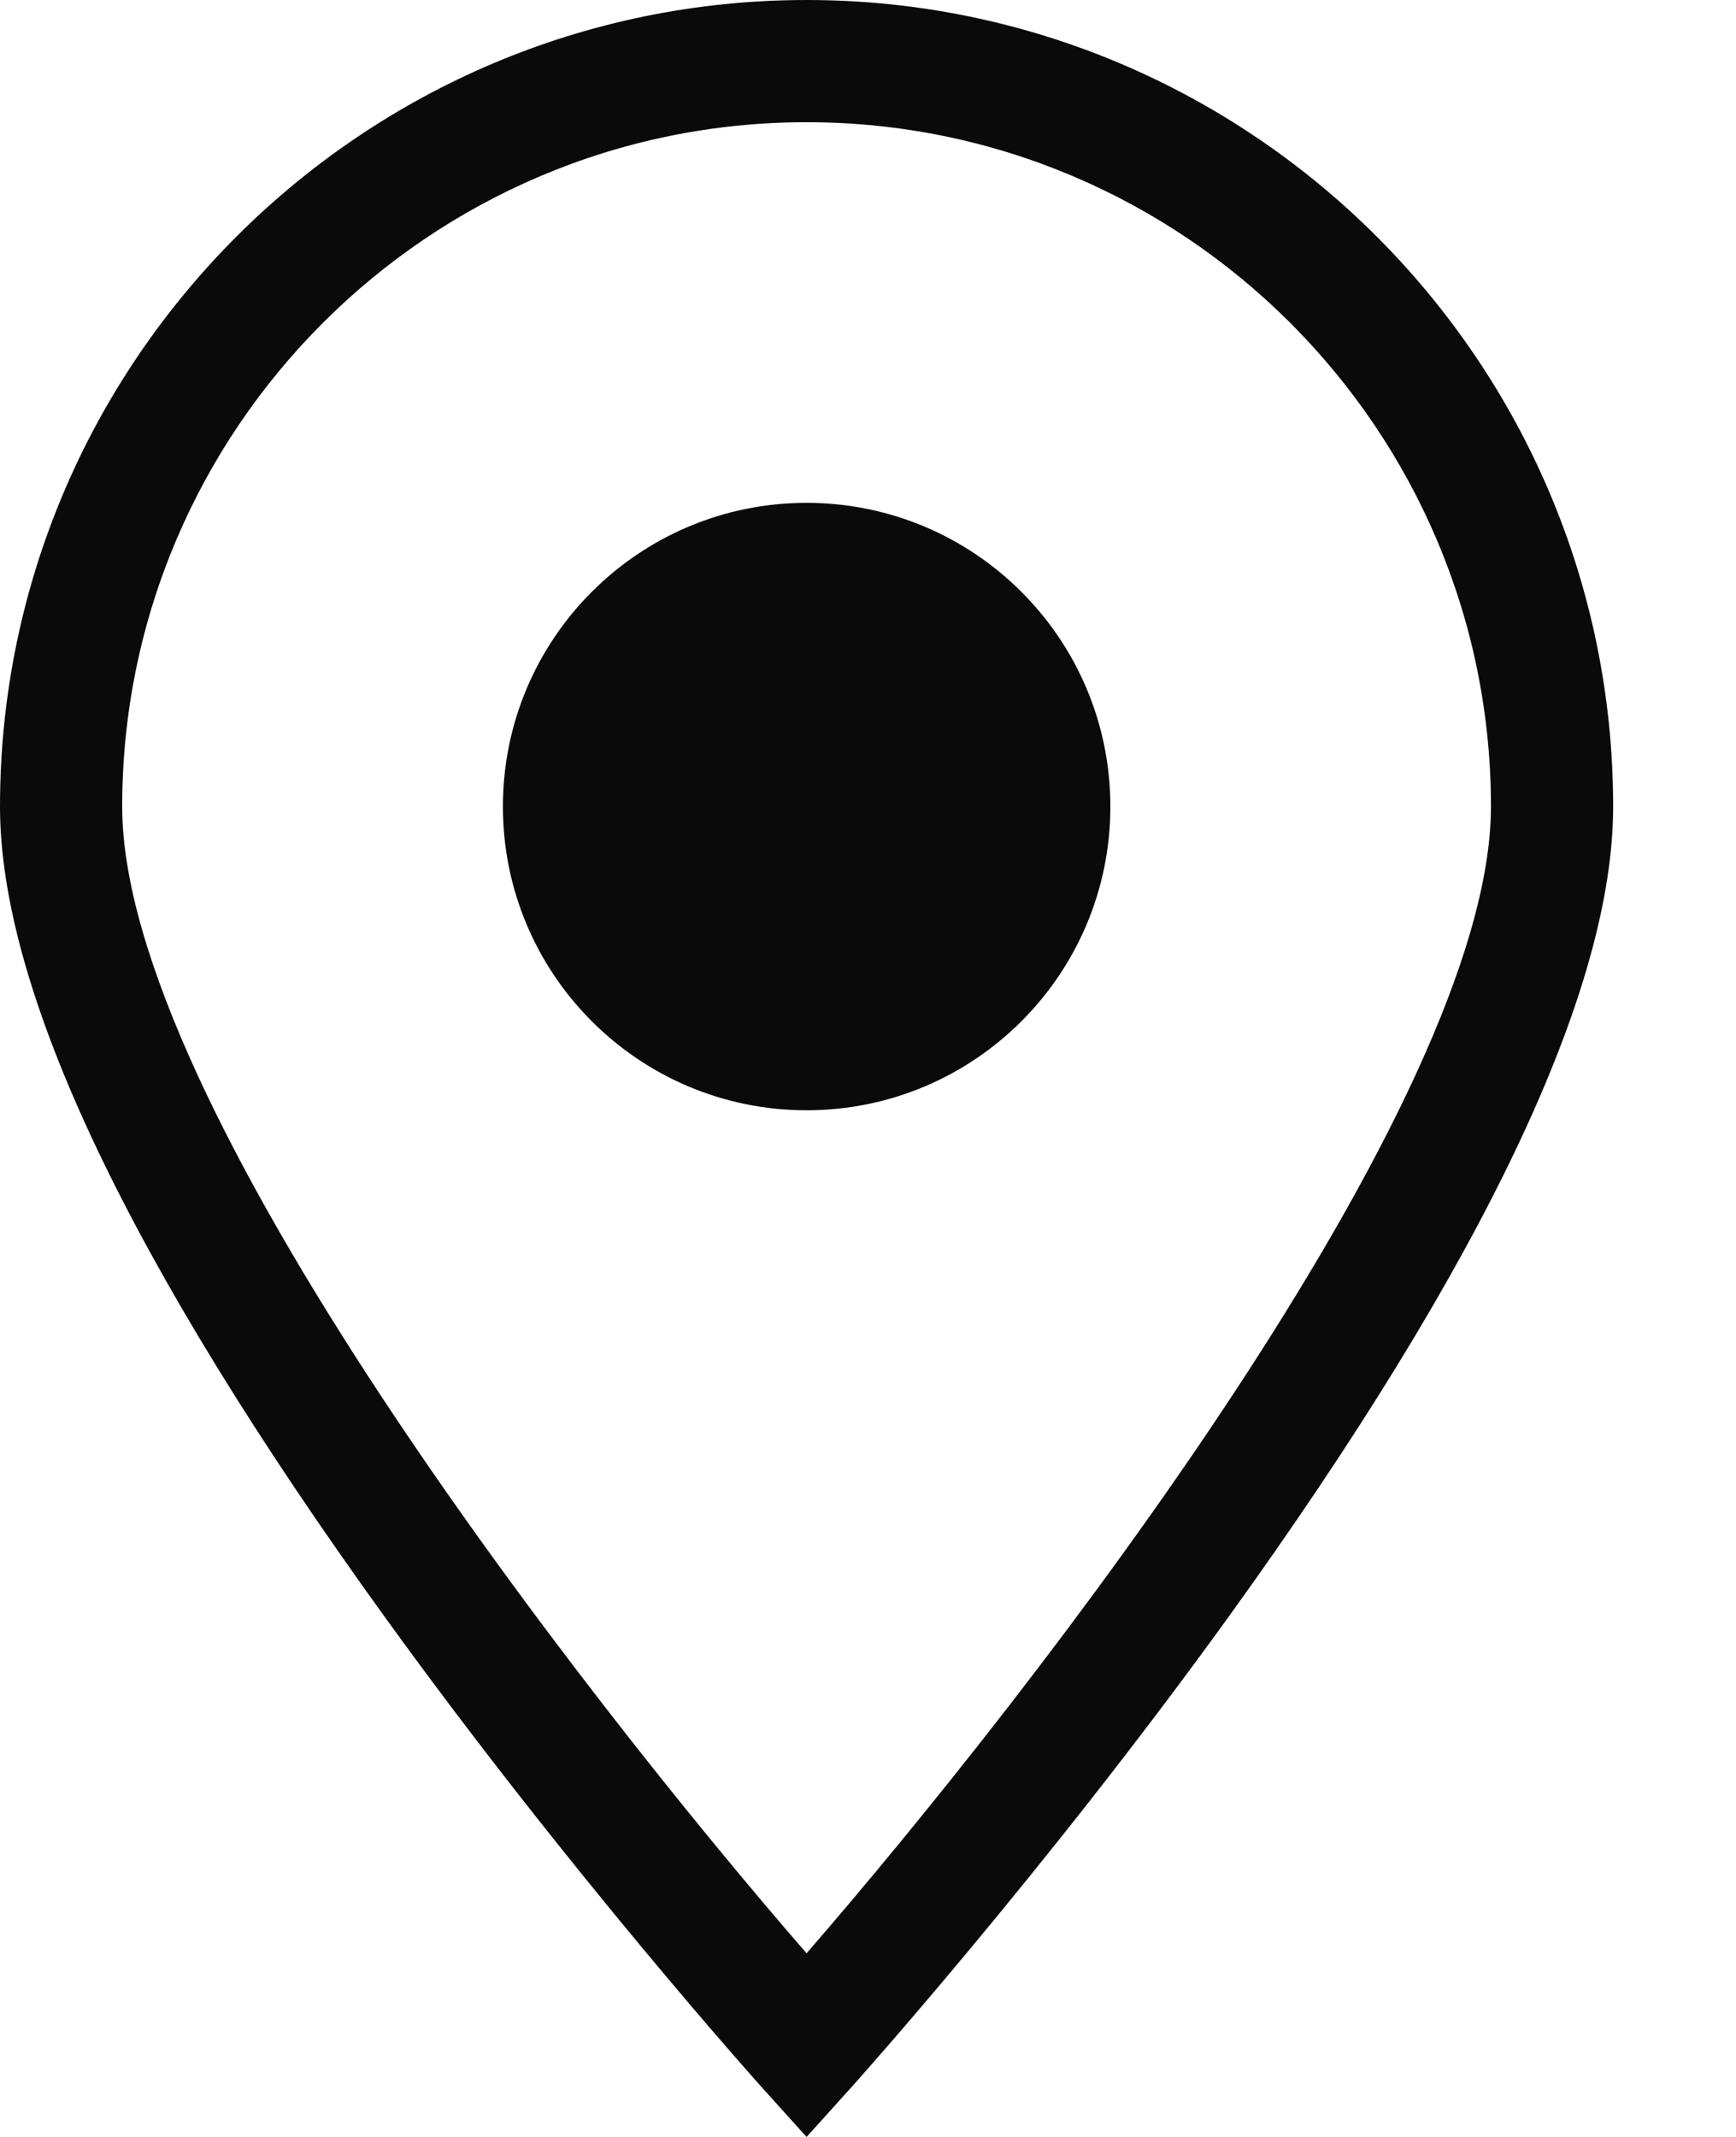 <svg width="13" height="16" viewBox="0 0 13 16" fill="none" xmlns="http://www.w3.org/2000/svg">
<path d="M6.04 0C2.71 0 0 2.709 0 6.039C0 7.416 0.968 9.456 2.878 12.102C4.272 14.033 5.686 15.607 5.7 15.623L6.04 16L6.38 15.623C6.394 15.607 7.809 14.033 9.203 12.102C11.112 9.455 12.08 7.416 12.08 6.039C12.08 2.709 9.371 0 6.04 0ZM6.04 14.625C4.344 12.672 0.915 8.263 0.915 6.039C0.915 3.214 3.214 0.915 6.04 0.915C8.866 0.915 11.165 3.214 11.165 6.039C11.165 8.261 7.736 12.671 6.04 14.625Z" fill="#0A0A0A"/>
<path d="M6.04 8.313C7.296 8.313 8.315 7.295 8.315 6.039C8.315 4.783 7.296 3.765 6.04 3.765C4.784 3.765 3.766 4.783 3.766 6.039C3.766 7.295 4.784 8.313 6.04 8.313Z" fill="#0A0A0A"/>
</svg>
